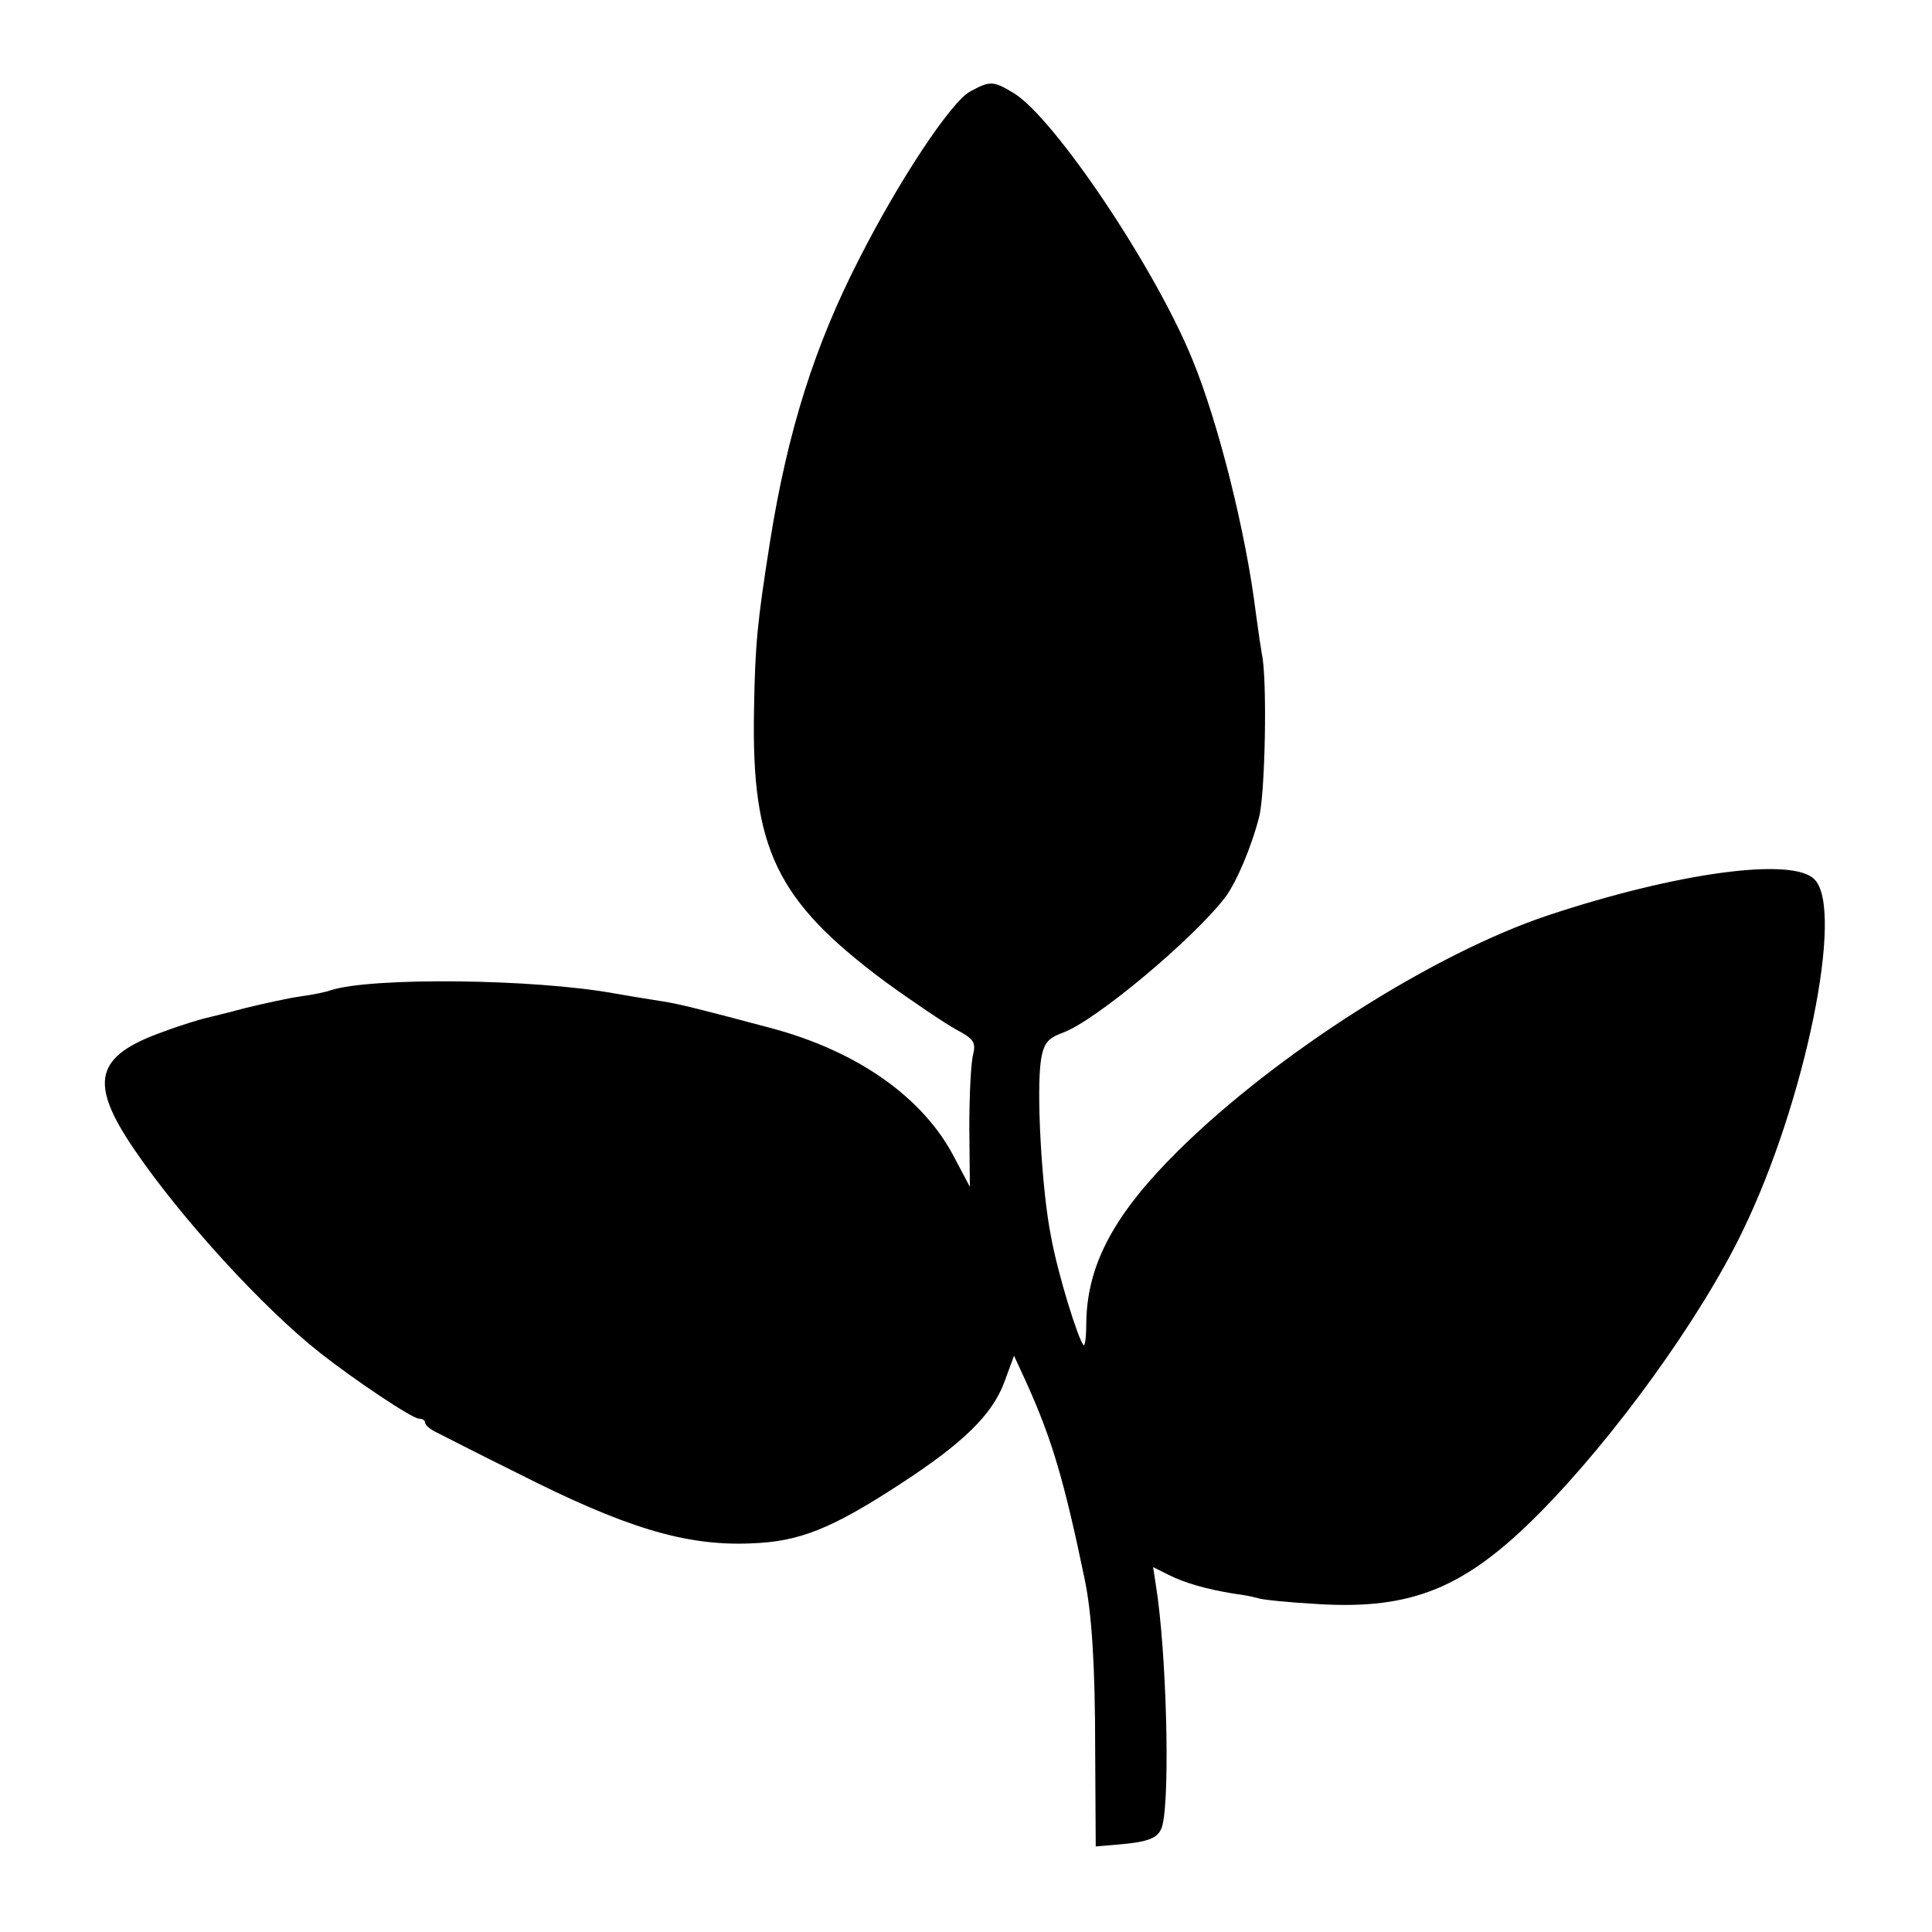 <?xml version="1.0" standalone="no"?>
<!DOCTYPE svg PUBLIC "-//W3C//DTD SVG 20010904//EN"
 "http://www.w3.org/TR/2001/REC-SVG-20010904/DTD/svg10.dtd">
<svg version="1.0" xmlns="http://www.w3.org/2000/svg"
 width="350pt" height="350pt" viewBox="0 0 350 350"
 preserveAspectRatio="xMidYMid meet">
<g transform="translate(0,350) scale(0.1,-0.1)"
fill="#000000" stroke="none">
<path d="M1757 3334 c-34 -19 -127 -158 -201 -304 -80 -156 -129 -310 -161
-511 -23 -146 -27 -185 -29 -304 -5 -253 40 -346 237 -493 51 -37 109 -76 129
-87 32 -17 36 -23 31 -45 -4 -14 -7 -73 -7 -133 l1 -107 -27 51 c-56 110 -176
195 -335 237 -124 33 -163 43 -195 48 -19 3 -57 9 -85 14 -146 27 -443 30
-516 6 -8 -3 -32 -8 -54 -11 -22 -3 -67 -13 -100 -21 -33 -9 -67 -17 -75 -19
-8 -2 -42 -12 -74 -24 -124 -44 -136 -91 -53 -213 85 -125 233 -287 337 -369
65 -51 167 -119 179 -119 6 0 11 -3 11 -7 0 -5 10 -13 23 -19 12 -6 76 -39
143 -72 195 -99 305 -133 424 -128 88 3 146 26 273 109 112 73 164 124 186
182 l18 49 23 -50 c46 -102 68 -177 105 -355 13 -62 19 -158 19 -309 l1 -175
35 3 c63 5 80 12 86 36 14 58 7 317 -12 434 l-5 33 28 -14 c30 -15 69 -26 118
-34 17 -2 36 -6 43 -8 7 -3 57 -8 111 -11 169 -10 265 29 399 164 136 137 293
354 369 512 113 232 185 583 130 637 -40 41 -250 12 -482 -65 -207 -69 -492
-250 -671 -427 -114 -113 -163 -203 -166 -306 0 -27 -2 -48 -5 -46 -10 11 -47
130 -59 197 -17 84 -27 266 -18 321 5 29 12 38 39 48 59 21 238 171 295 246
20 27 47 90 61 145 11 42 15 250 5 295 -2 11 -7 45 -11 75 -18 146 -68 345
-115 459 -68 167 -250 437 -323 482 -38 23 -43 23 -80 3z"/>
</g>
</svg>
